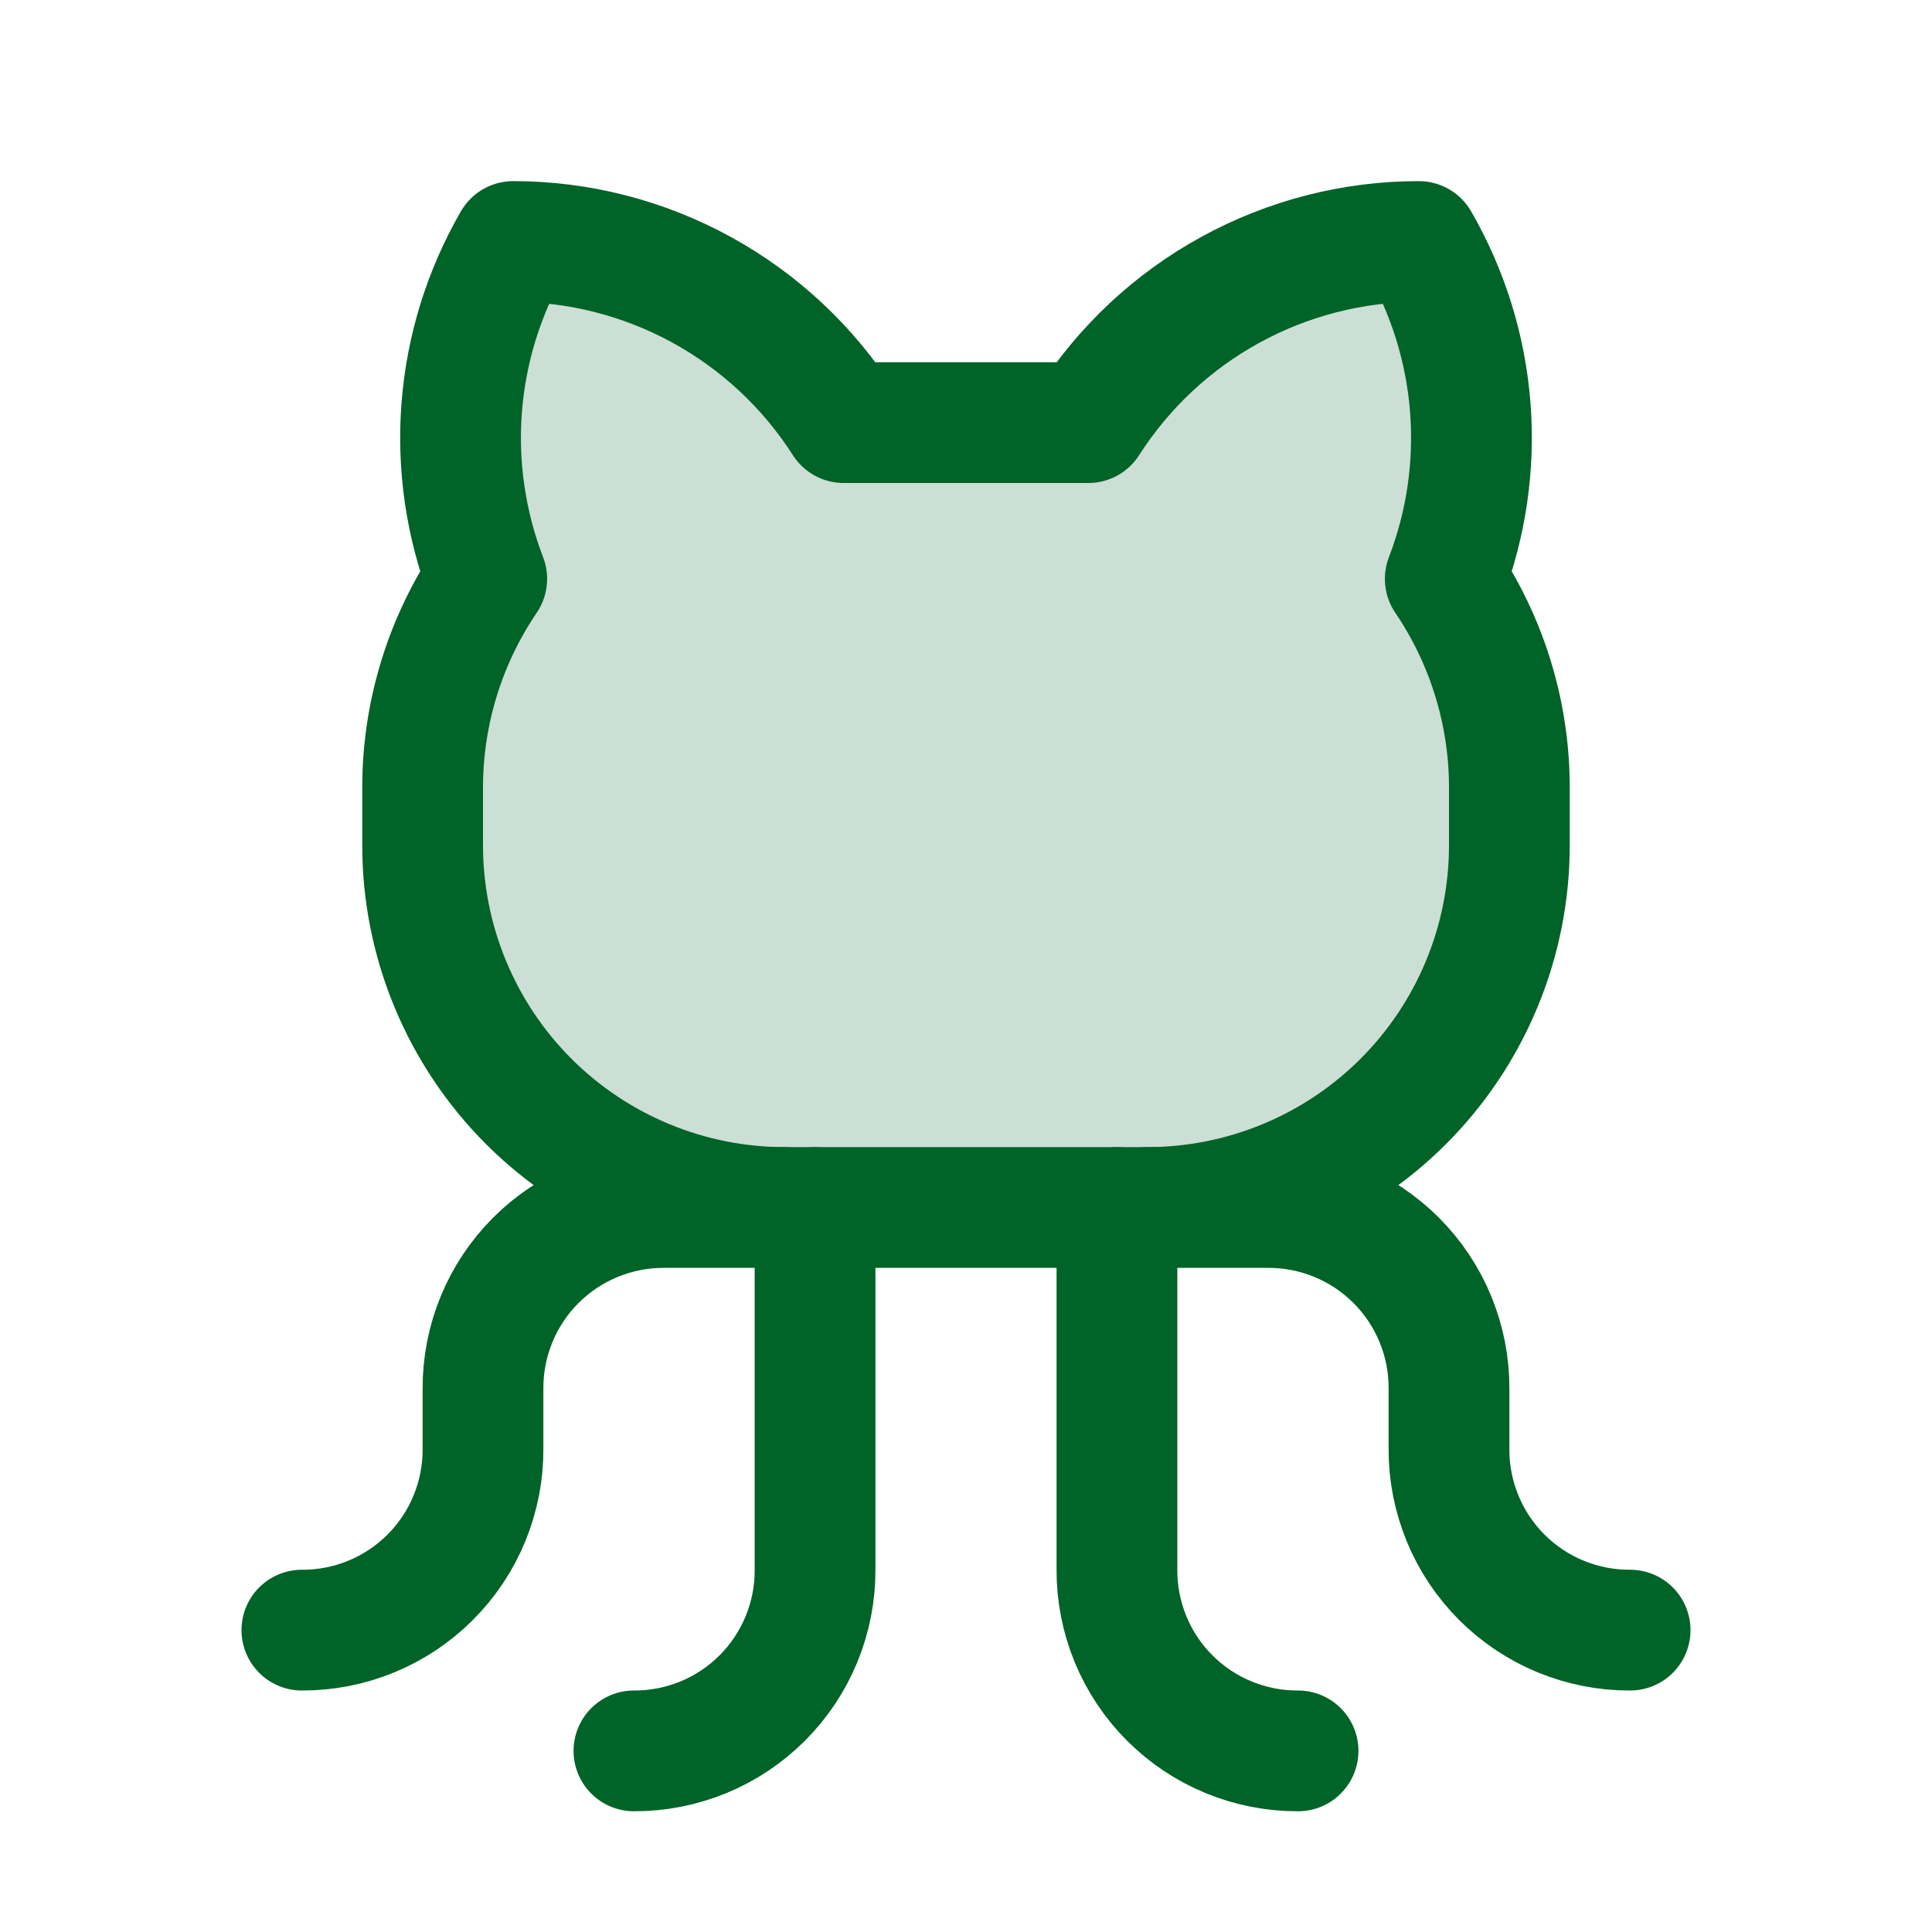 <svg width="32" height="32" viewBox="0 0 32 32" fill="none" xmlns="http://www.w3.org/2000/svg">
<path opacity="0.2" d="M13.975 7C13.387 6.081 12.578 5.324 11.621 4.8C10.664 4.275 9.591 4 8.5 4C8.015 4.84 7.724 5.777 7.648 6.744C7.572 7.711 7.714 8.683 8.062 9.588C7.379 10.595 7.009 11.783 7 13V14C7 15.591 7.632 17.117 8.757 18.243C9.883 19.368 11.409 20 13 20H19C20.591 20 22.117 19.368 23.243 18.243C24.368 17.117 25 15.591 25 14V13C24.991 11.783 24.621 10.595 23.938 9.588C24.286 8.683 24.428 7.711 24.352 6.744C24.276 5.777 23.985 4.84 23.5 4C22.409 4 21.336 4.275 20.379 4.8C19.422 5.324 18.613 6.081 18.025 7H13.975Z" fill="#006328"/>
<path d="M10.5 29C10.894 29.002 11.285 28.925 11.65 28.775C12.015 28.625 12.346 28.404 12.625 28.125C12.904 27.846 13.125 27.515 13.275 27.15C13.425 26.785 13.502 26.394 13.5 26V20" stroke="#006328" stroke-width="2" stroke-linecap="round" stroke-linejoin="round"/>
<path d="M21.5 29C21.106 29.002 20.715 28.925 20.35 28.775C19.985 28.625 19.654 28.404 19.375 28.125C19.096 27.846 18.875 27.515 18.725 27.15C18.575 26.785 18.498 26.394 18.5 26V20" stroke="#006328" stroke-width="2" stroke-linecap="round" stroke-linejoin="round"/>
<path d="M19 20H21C21.394 19.998 21.785 20.075 22.15 20.225C22.515 20.375 22.846 20.596 23.125 20.875C23.404 21.154 23.625 21.485 23.775 21.85C23.925 22.215 24.002 22.606 24 23V24C23.998 24.395 24.075 24.785 24.225 25.15C24.375 25.515 24.596 25.846 24.875 26.125C25.154 26.404 25.485 26.625 25.85 26.775C26.215 26.925 26.606 27.002 27 27" stroke="#006328" stroke-width="2" stroke-linecap="round" stroke-linejoin="round"/>
<path d="M13 20H11C10.606 19.998 10.215 20.075 9.85 20.225C9.485 20.375 9.154 20.596 8.875 20.875C8.596 21.154 8.375 21.485 8.225 21.85C8.075 22.215 7.998 22.606 8 23V24C8.002 24.395 7.925 24.785 7.775 25.15C7.625 25.515 7.404 25.846 7.125 26.125C6.846 26.404 6.515 26.625 6.15 26.775C5.785 26.925 5.394 27.002 5 27" stroke="#006328" stroke-width="2" stroke-linecap="round" stroke-linejoin="round"/>
<path d="M13.975 7C13.387 6.081 12.578 5.324 11.621 4.8C10.664 4.275 9.591 4 8.5 4C8.015 4.84 7.724 5.777 7.648 6.744C7.572 7.711 7.714 8.683 8.062 9.588C7.379 10.595 7.009 11.783 7 13V14C7 15.591 7.632 17.117 8.757 18.243C9.883 19.368 11.409 20 13 20H19C20.591 20 22.117 19.368 23.243 18.243C24.368 17.117 25 15.591 25 14V13C24.991 11.783 24.621 10.595 23.938 9.588C24.286 8.683 24.428 7.711 24.352 6.744C24.276 5.777 23.985 4.84 23.5 4C22.409 4 21.336 4.275 20.379 4.8C19.422 5.324 18.613 6.081 18.025 7H13.975Z" stroke="#006328" stroke-width="2" stroke-linecap="round" stroke-linejoin="round"/>
</svg>
